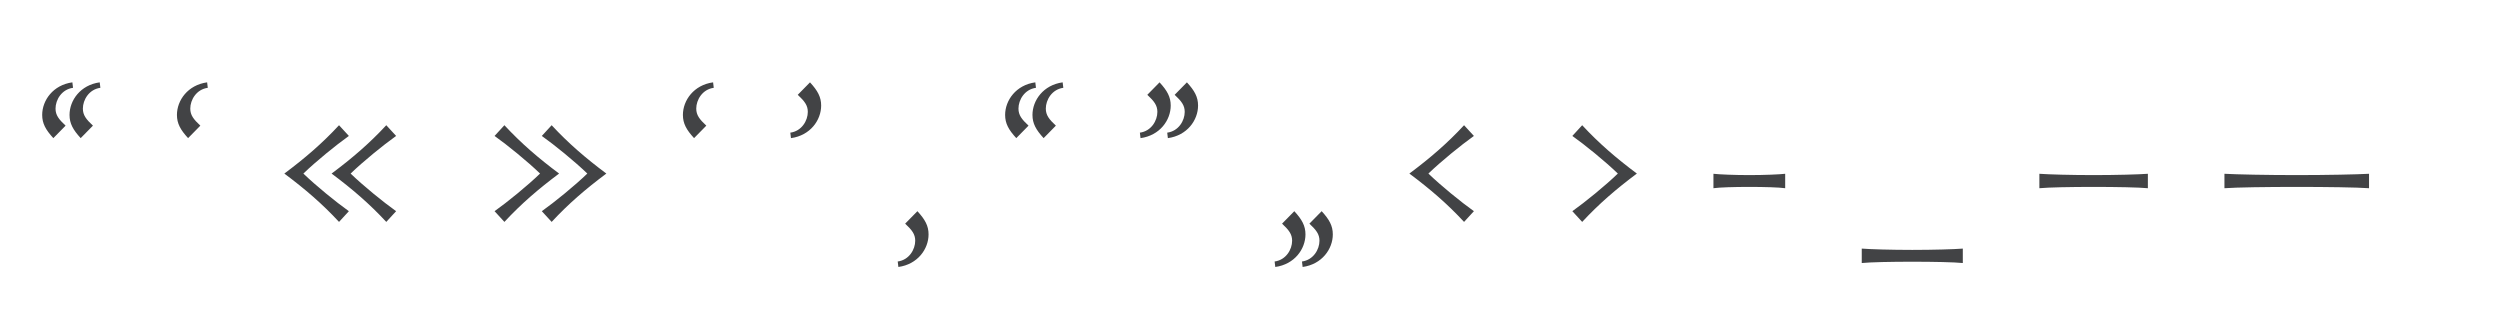 <svg xmlns="http://www.w3.org/2000/svg" width="320" height="40"><g fill="#424345" fill-rule="nonzero"><path d="m12.848 11.24-.084-.7C10.3 10.876 8.9 12.836 8.9 14.712c0 1.092.448 1.904 1.428 2.968l1.568-1.596c-.868-.812-1.288-1.344-1.288-2.184 0-1.12.784-2.464 2.24-2.66Zm-3.5 0-.084-.7C6.8 10.876 5.4 12.836 5.4 14.712c0 1.092.448 1.904 1.428 2.968l1.568-1.596c-.868-.812-1.288-1.344-1.288-2.184 0-1.12.784-2.464 2.24-2.66ZM26.596 11.24l-.084-.7c-2.464.336-3.864 2.296-3.864 4.172 0 1.092.448 1.904 1.428 2.968l1.568-1.596c-.868-.812-1.288-1.344-1.288-2.184 0-1.12.784-2.464 2.24-2.66ZM49.444 28.404l1.26-1.372c-1.652-1.176-4.2-3.248-5.824-4.816 1.624-1.568 4.172-3.64 5.824-4.816l-1.26-1.372c-2.156 2.324-4.34 4.2-7 6.188 2.66 1.988 4.844 3.864 7 6.188Zm-6.048 0 1.26-1.372c-1.652-1.176-4.2-3.248-5.824-4.816 1.624-1.568 4.172-3.64 5.824-4.816l-1.26-1.372c-2.156 2.324-4.34 4.2-7 6.188 2.66 1.988 4.844 3.864 7 6.188ZM69.352 27.032l1.26 1.372c2.156-2.324 4.34-4.2 7-6.188-2.66-1.988-4.844-3.864-7-6.188l-1.26 1.372c1.652 1.176 4.2 3.248 5.824 4.816-1.624 1.568-4.172 3.64-5.824 4.816Zm-6.048 0 1.26 1.372c2.156-2.324 4.34-4.2 7-6.188-2.66-1.988-4.844-3.864-7-6.188l-1.26 1.372c1.652 1.176 4.2 3.248 5.824 4.816-1.624 1.568-4.172 3.64-5.824 4.816ZM91.36 11.24l-.084-.7c-2.464.336-3.864 2.296-3.864 4.172 0 1.092.448 1.904 1.428 2.968l1.568-1.596c-.868-.812-1.288-1.344-1.288-2.184 0-1.12.784-2.464 2.24-2.66ZM101.16 16.98l.084.7c2.464-.336 3.864-2.296 3.864-4.172 0-1.092-.448-1.904-1.428-2.968l-1.568 1.596c.868.812 1.288 1.344 1.288 2.184 0 1.12-.784 2.464-2.24 2.66ZM114.908 33.472l.084.7c2.464-.336 3.864-2.296 3.864-4.172 0-1.092-.448-1.904-1.428-2.968l-1.568 1.596c.868.812 1.288 1.344 1.288 2.184 0 1.12-.784 2.464-2.24 2.66ZM136.104 11.24l-.084-.7c-2.464.336-3.864 2.296-3.864 4.172 0 1.092.448 1.904 1.428 2.968l1.568-1.596c-.868-.812-1.288-1.344-1.288-2.184 0-1.12.784-2.464 2.24-2.66Zm-3.5 0-.084-.7c-2.464.336-3.864 2.296-3.864 4.172 0 1.092.448 1.904 1.428 2.968l1.568-1.596c-.868-.812-1.288-1.344-1.288-2.184 0-1.12.784-2.464 2.24-2.66ZM145.904 16.98l.084.7c2.464-.336 3.864-2.296 3.864-4.172 0-1.092-.448-1.904-1.428-2.968l-1.568 1.596c.868.812 1.288 1.344 1.288 2.184 0 1.12-.784 2.464-2.24 2.66Zm3.5 0 .084.7c2.464-.336 3.864-2.296 3.864-4.172 0-1.092-.448-1.904-1.428-2.968l-1.568 1.596c.868.812 1.288 1.344 1.288 2.184 0 1.12-.784 2.464-2.24 2.66ZM163.152 33.472l.084.7c2.464-.336 3.864-2.296 3.864-4.172 0-1.092-.448-1.904-1.428-2.968l-1.568 1.596c.868.812 1.288 1.344 1.288 2.184 0 1.12-.784 2.464-2.24 2.66Zm3.5 0 .084.7c2.464-.336 3.864-2.296 3.864-4.172 0-1.092-.448-1.904-1.428-2.968l-1.568 1.596c.868.812 1.288 1.344 1.288 2.184 0 1.12-.784 2.464-2.24 2.66ZM187.4 28.404l1.26-1.372c-1.652-1.176-4.2-3.248-5.824-4.816 1.624-1.568 4.172-3.64 5.824-4.816l-1.26-1.372c-2.156 2.324-4.34 4.2-7 6.188 2.66 1.988 4.844 3.864 7 6.188ZM201.26 27.032l1.26 1.372c2.156-2.324 4.34-4.2 7-6.188-2.66-1.988-4.844-3.864-7-6.188l-1.26 1.372c1.652 1.176 4.2 3.248 5.824 4.816-1.624 1.568-4.172 3.64-5.824 4.816ZM219.32 22.244v1.848c.756-.112 2.66-.168 4.592-.168 1.932 0 3.836.056 4.592.168v-1.848c-.756.084-2.66.168-4.592.168-1.932 0-3.836-.084-4.592-.168ZM238.304 31.82v1.848c1.064-.112 3.752-.168 6.468-.168s5.404.056 6.468.168V31.82c-1.064.084-3.752.168-6.468.168s-5.404-.084-6.468-.168ZM261.04 22.244v1.848c1.148-.112 4.032-.168 6.944-.168s5.796.056 6.944.168v-1.848c-1.148.084-4.032.168-6.944.168s-5.796-.084-6.944-.168ZM284.728 22.244v1.848c1.54-.112 5.376-.168 9.268-.168 3.864 0 7.7.056 9.24.168v-1.848c-1.54.084-5.376.168-9.24.168-3.892 0-7.728-.084-9.268-.168Z"/></g></svg>